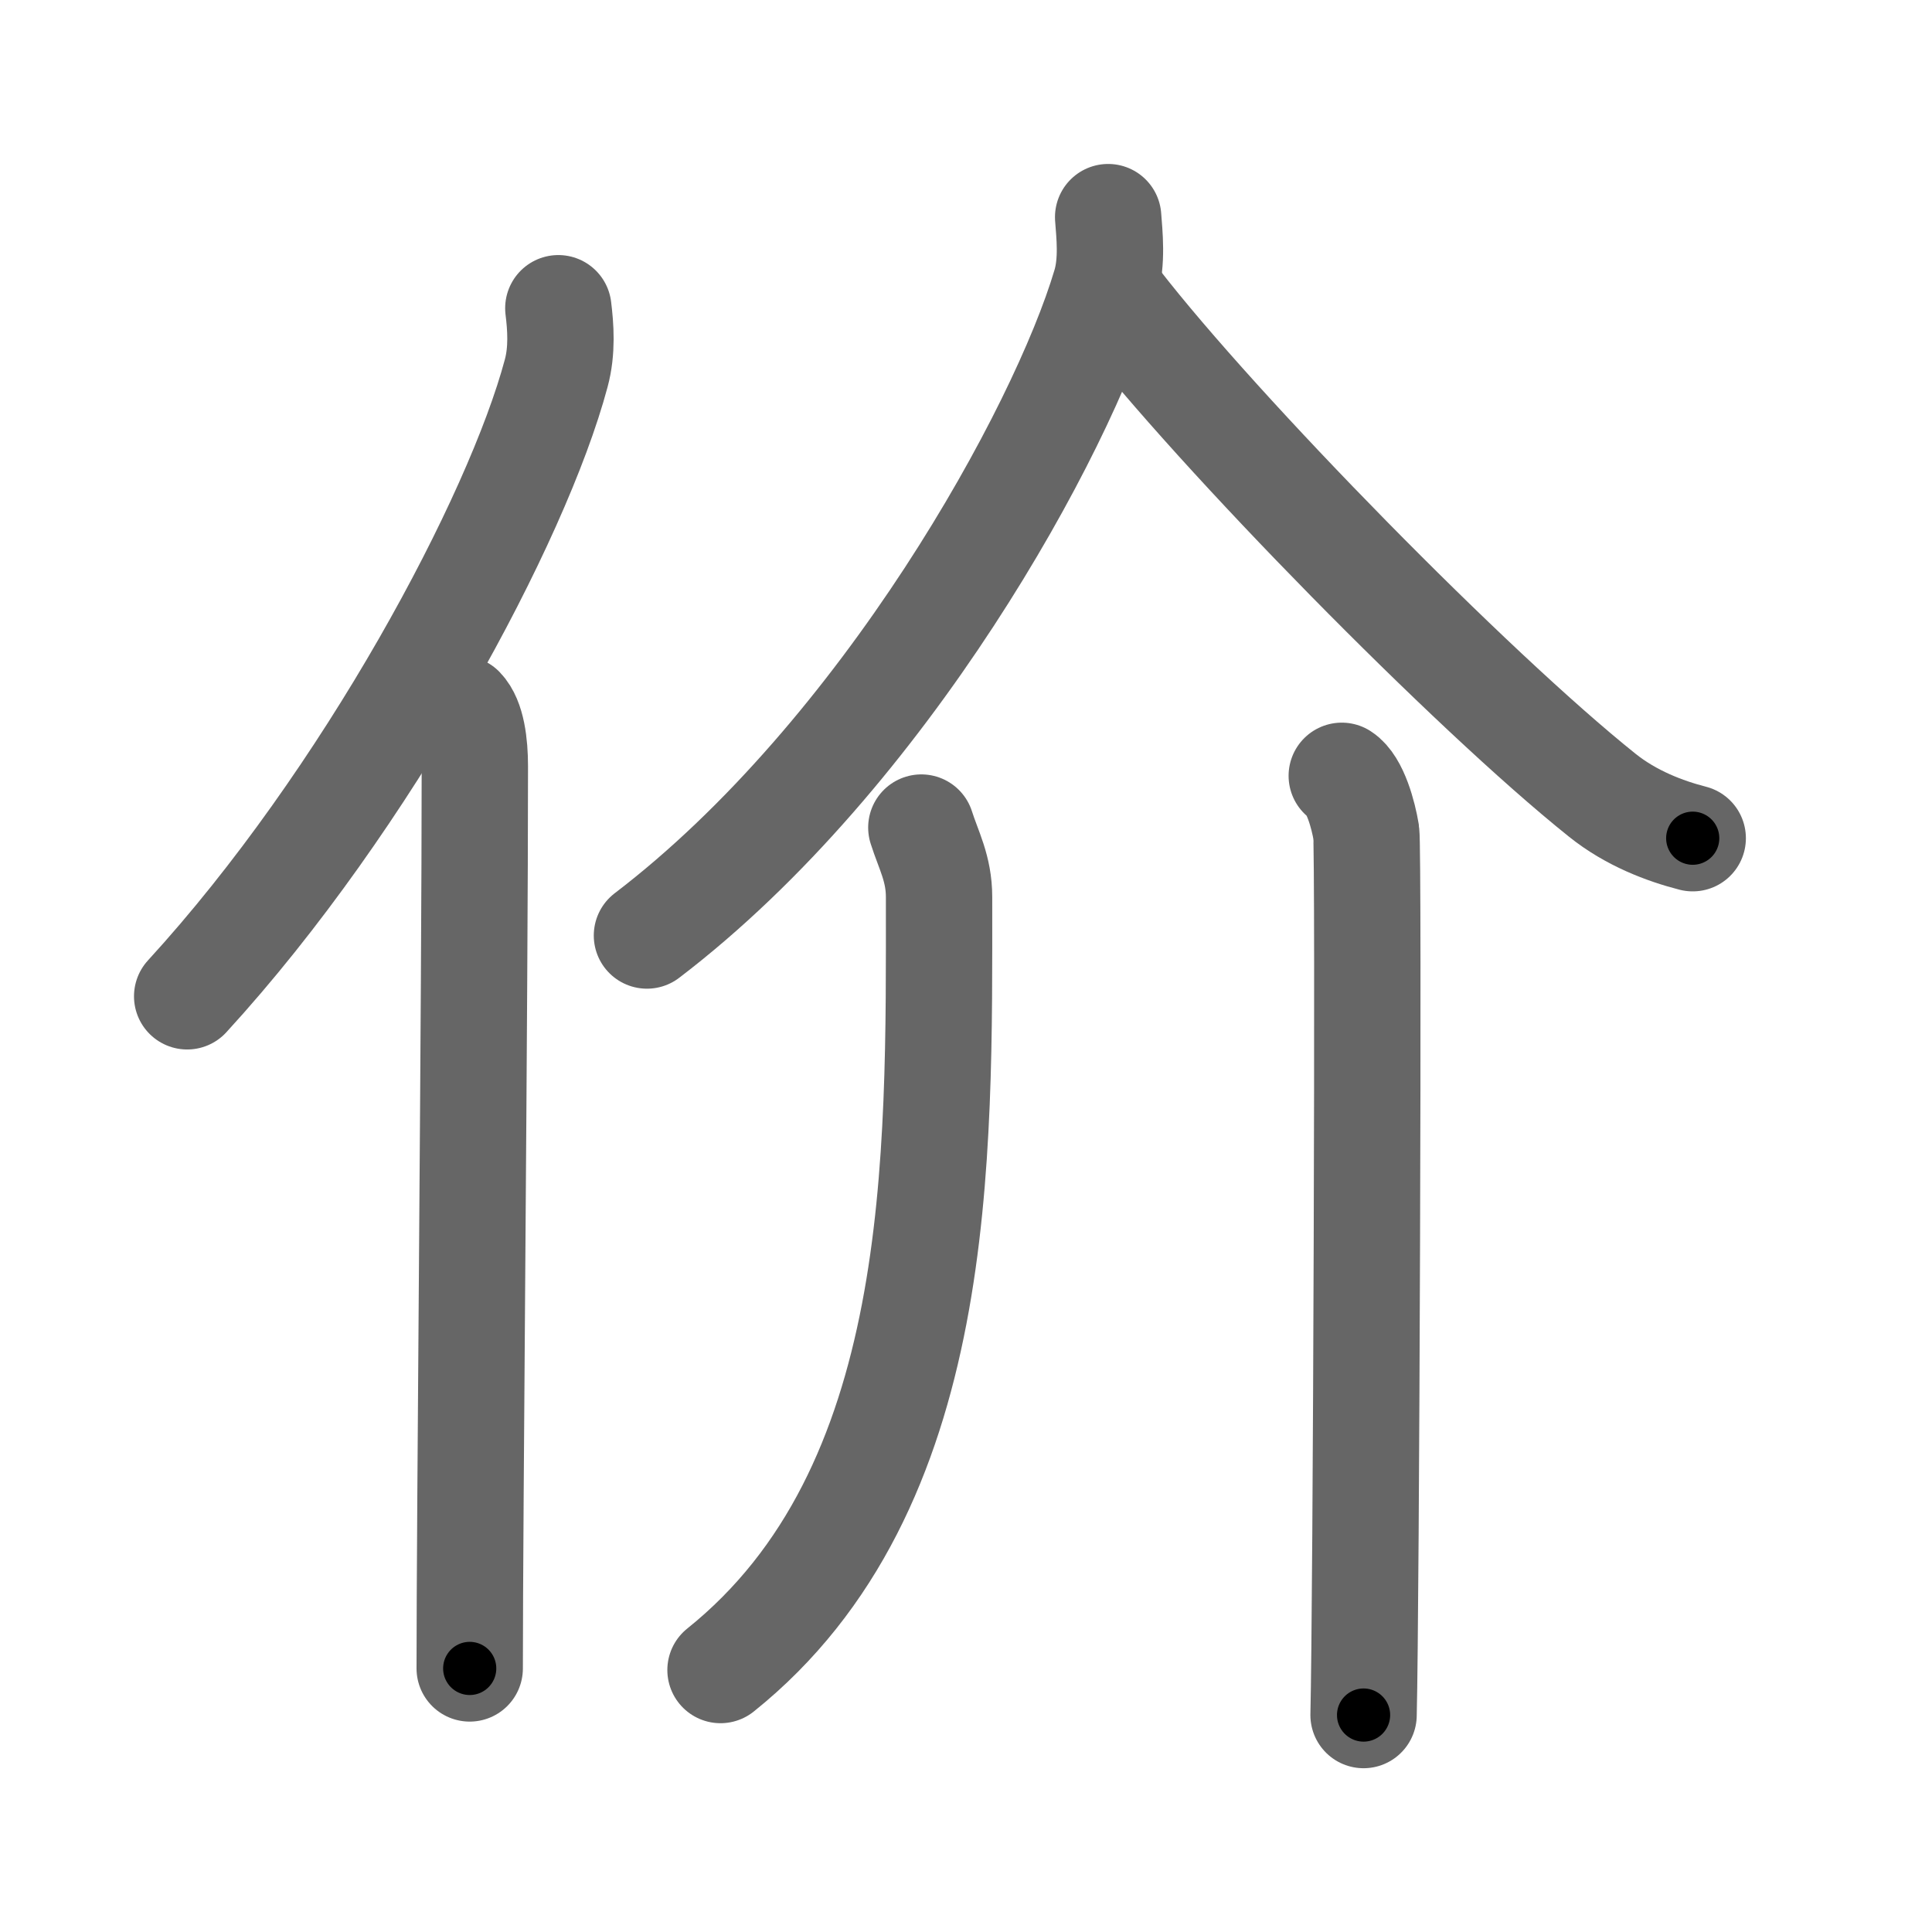 <svg xmlns="http://www.w3.org/2000/svg" width="109" height="109" viewBox="0 0 109 109" id="4ef7"><g fill="none" stroke="#666" stroke-width="6" stroke-linecap="round" stroke-linejoin="round"><g><g><path d="M31.5,17.39c0.13,1.05,0.23,2.38-0.12,3.67c-2.19,8.2-10.64,24.04-20.82,35.15" /><path d="M26.03,40c0.59,0.61,0.76,1.97,0.76,3.23c0,13.02-0.29,42.15-0.29,50.9" /></g><g><g><path d="M62.52,12.25c0.07,0.95,0.25,2.5-0.15,3.83c-2.44,8.24-12.46,26.47-25.87,36.7" /><path d="M63.04,17.05c5.75,7.42,19.95,21.89,27.35,27.81c1.63,1.31,3.55,2.03,5.11,2.43" /></g><g><g><path d="M51.98,46.69c0.41,1.29,1,2.31,1,3.92c0,14.75,0.37,33.43-12.33,43.61" /></g><g><path d="M75.7,43.77c0.76,0.49,1.22,2.22,1.38,3.2c0.15,0.99,0,43.63-0.15,49.79" /></g></g></g></g></g><g fill="none" stroke="#000" stroke-width="3" stroke-linecap="round" stroke-linejoin="round"><path d="M31.5,17.39c0.13,1.05,0.23,2.38-0.12,3.67c-2.19,8.2-10.64,24.04-20.82,35.15" stroke-dasharray="44.841" stroke-dashoffset="44.841"><animate attributeName="stroke-dashoffset" values="44.841;44.841;0" dur="0.448s" fill="freeze" begin="0s;4ef7.click" /></path><path d="M26.03,40c0.59,0.61,0.76,1.97,0.76,3.23c0,13.02-0.29,42.15-0.29,50.9" stroke-dasharray="54.287" stroke-dashoffset="54.287"><animate attributeName="stroke-dashoffset" values="54.287" fill="freeze" begin="4ef7.click" /><animate attributeName="stroke-dashoffset" values="54.287;54.287;0" keyTimes="0;0.452;1" dur="0.991s" fill="freeze" begin="0s;4ef7.click" /></path><path d="M62.52,12.25c0.07,0.95,0.25,2.5-0.15,3.83c-2.44,8.24-12.46,26.47-25.87,36.7" stroke-dasharray="49.324" stroke-dashoffset="49.324"><animate attributeName="stroke-dashoffset" values="49.324" fill="freeze" begin="4ef7.click" /><animate attributeName="stroke-dashoffset" values="49.324;49.324;0" keyTimes="0;0.668;1" dur="1.484s" fill="freeze" begin="0s;4ef7.click" /></path><path d="M63.04,17.05c5.75,7.42,19.95,21.89,27.35,27.81c1.63,1.31,3.55,2.03,5.11,2.43" stroke-dasharray="44.762" stroke-dashoffset="44.762"><animate attributeName="stroke-dashoffset" values="44.762" fill="freeze" begin="4ef7.click" /><animate attributeName="stroke-dashoffset" values="44.762;44.762;0" keyTimes="0;0.768;1" dur="1.932s" fill="freeze" begin="0s;4ef7.click" /></path><path d="M51.98,46.69c0.41,1.29,1,2.31,1,3.92c0,14.75,0.37,33.43-12.33,43.61" stroke-dasharray="51.044" stroke-dashoffset="51.044"><animate attributeName="stroke-dashoffset" values="51.044" fill="freeze" begin="4ef7.click" /><animate attributeName="stroke-dashoffset" values="51.044;51.044;0" keyTimes="0;0.791;1" dur="2.442s" fill="freeze" begin="0s;4ef7.click" /></path><path d="M75.7,43.77c0.76,0.49,1.22,2.22,1.38,3.2c0.15,0.99,0,43.63-0.15,49.79" stroke-dasharray="53.35" stroke-dashoffset="53.35"><animate attributeName="stroke-dashoffset" values="53.35" fill="freeze" begin="4ef7.click" /><animate attributeName="stroke-dashoffset" values="53.35;53.35;0" keyTimes="0;0.821;1" dur="2.976s" fill="freeze" begin="0s;4ef7.click" /></path></g></svg>